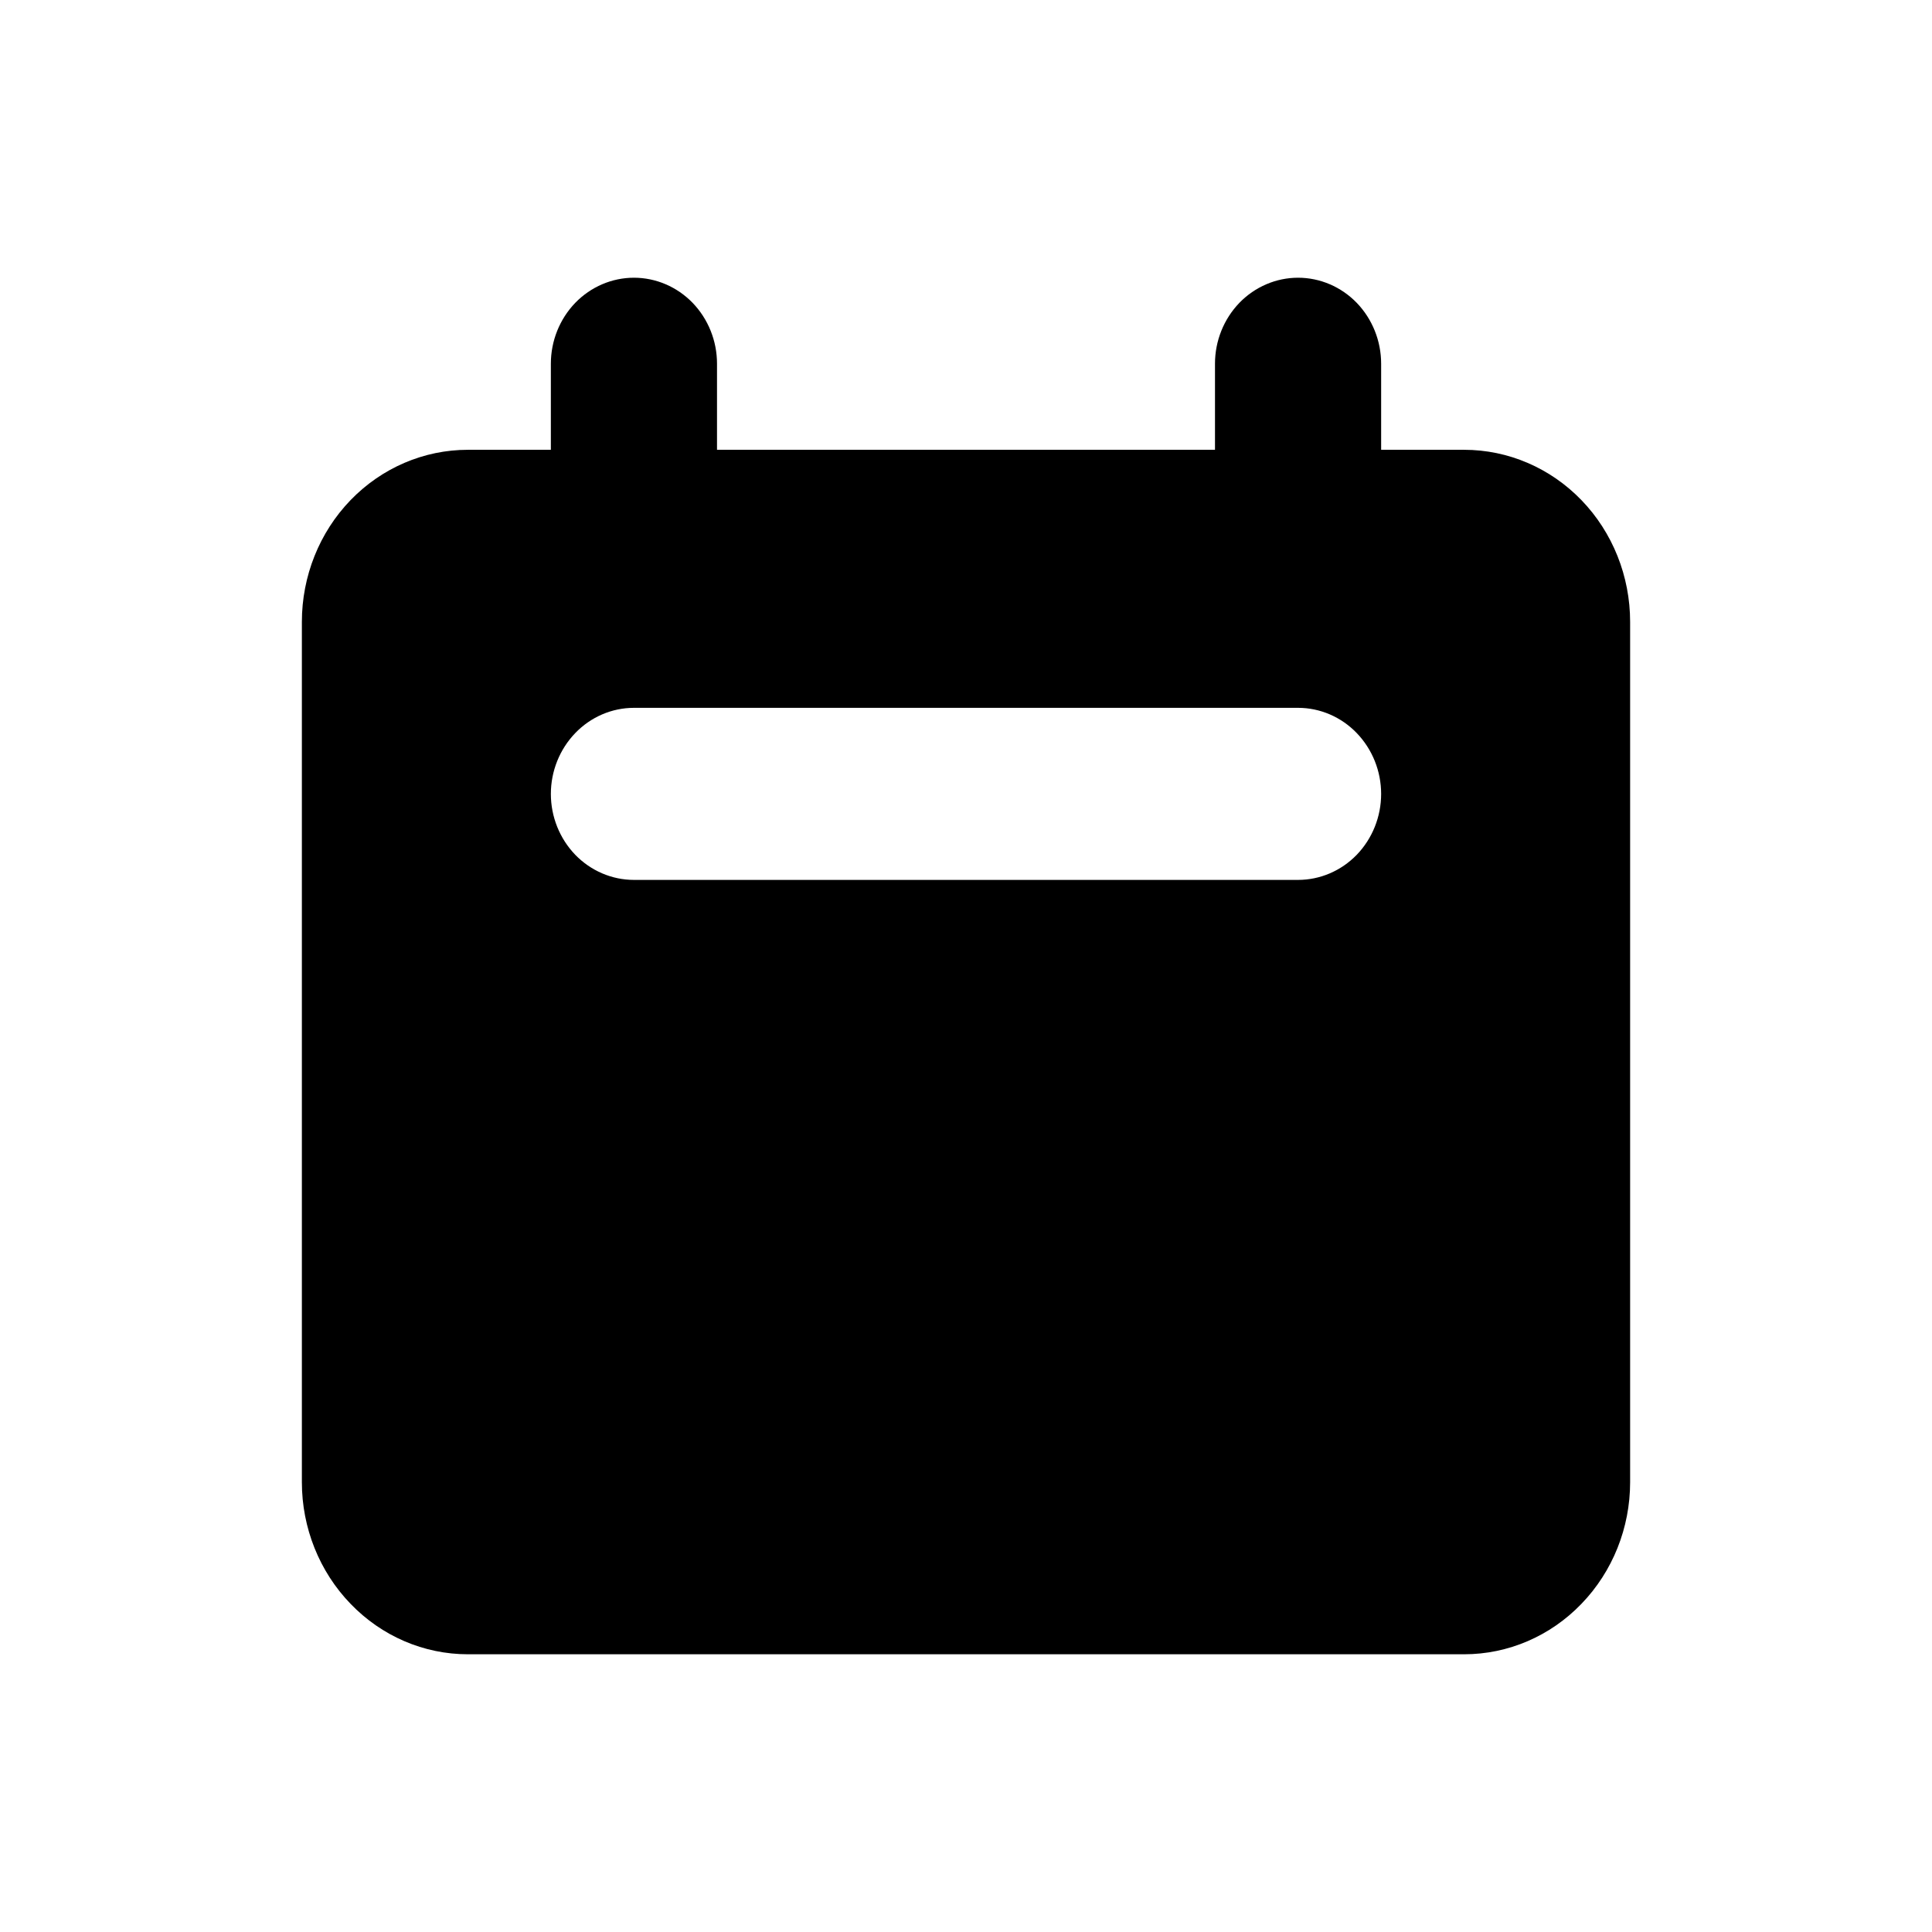 <svg viewBox="0 0 16 16" fill="currentColor" xmlns="http://www.w3.org/2000/svg">
<path fill-rule="evenodd" clip-rule="evenodd" d="M5.25 2.3C5.068 2.3 4.893 2.375 4.764 2.508C4.635 2.642 4.562 2.823 4.562 3.012V3.725H3.875C3.51 3.725 3.161 3.875 2.903 4.142C2.645 4.409 2.5 4.772 2.5 5.15V12.275C2.5 12.653 2.645 13.015 2.903 13.282C3.161 13.55 3.51 13.7 3.875 13.7H12.125C12.49 13.7 12.839 13.55 13.097 13.282C13.355 13.015 13.5 12.653 13.5 12.275V5.15C13.5 4.772 13.355 4.409 13.097 4.142C12.839 3.875 12.49 3.725 12.125 3.725H11.438V3.012C11.438 2.823 11.365 2.642 11.236 2.508C11.107 2.375 10.932 2.3 10.75 2.3C10.568 2.3 10.393 2.375 10.264 2.508C10.135 2.642 10.062 2.823 10.062 3.012V3.725H5.938V3.012C5.938 2.823 5.865 2.642 5.736 2.508C5.607 2.375 5.432 2.3 5.25 2.3ZM5.25 5.862C5.068 5.862 4.893 5.937 4.764 6.071C4.635 6.205 4.562 6.386 4.562 6.575C4.562 6.764 4.635 6.945 4.764 7.079C4.893 7.212 5.068 7.287 5.25 7.287H10.75C10.932 7.287 11.107 7.212 11.236 7.079C11.365 6.945 11.438 6.764 11.438 6.575C11.438 6.386 11.365 6.205 11.236 6.071C11.107 5.937 10.932 5.862 10.75 5.862H5.25Z" fill="currentColor"/>
</svg>
